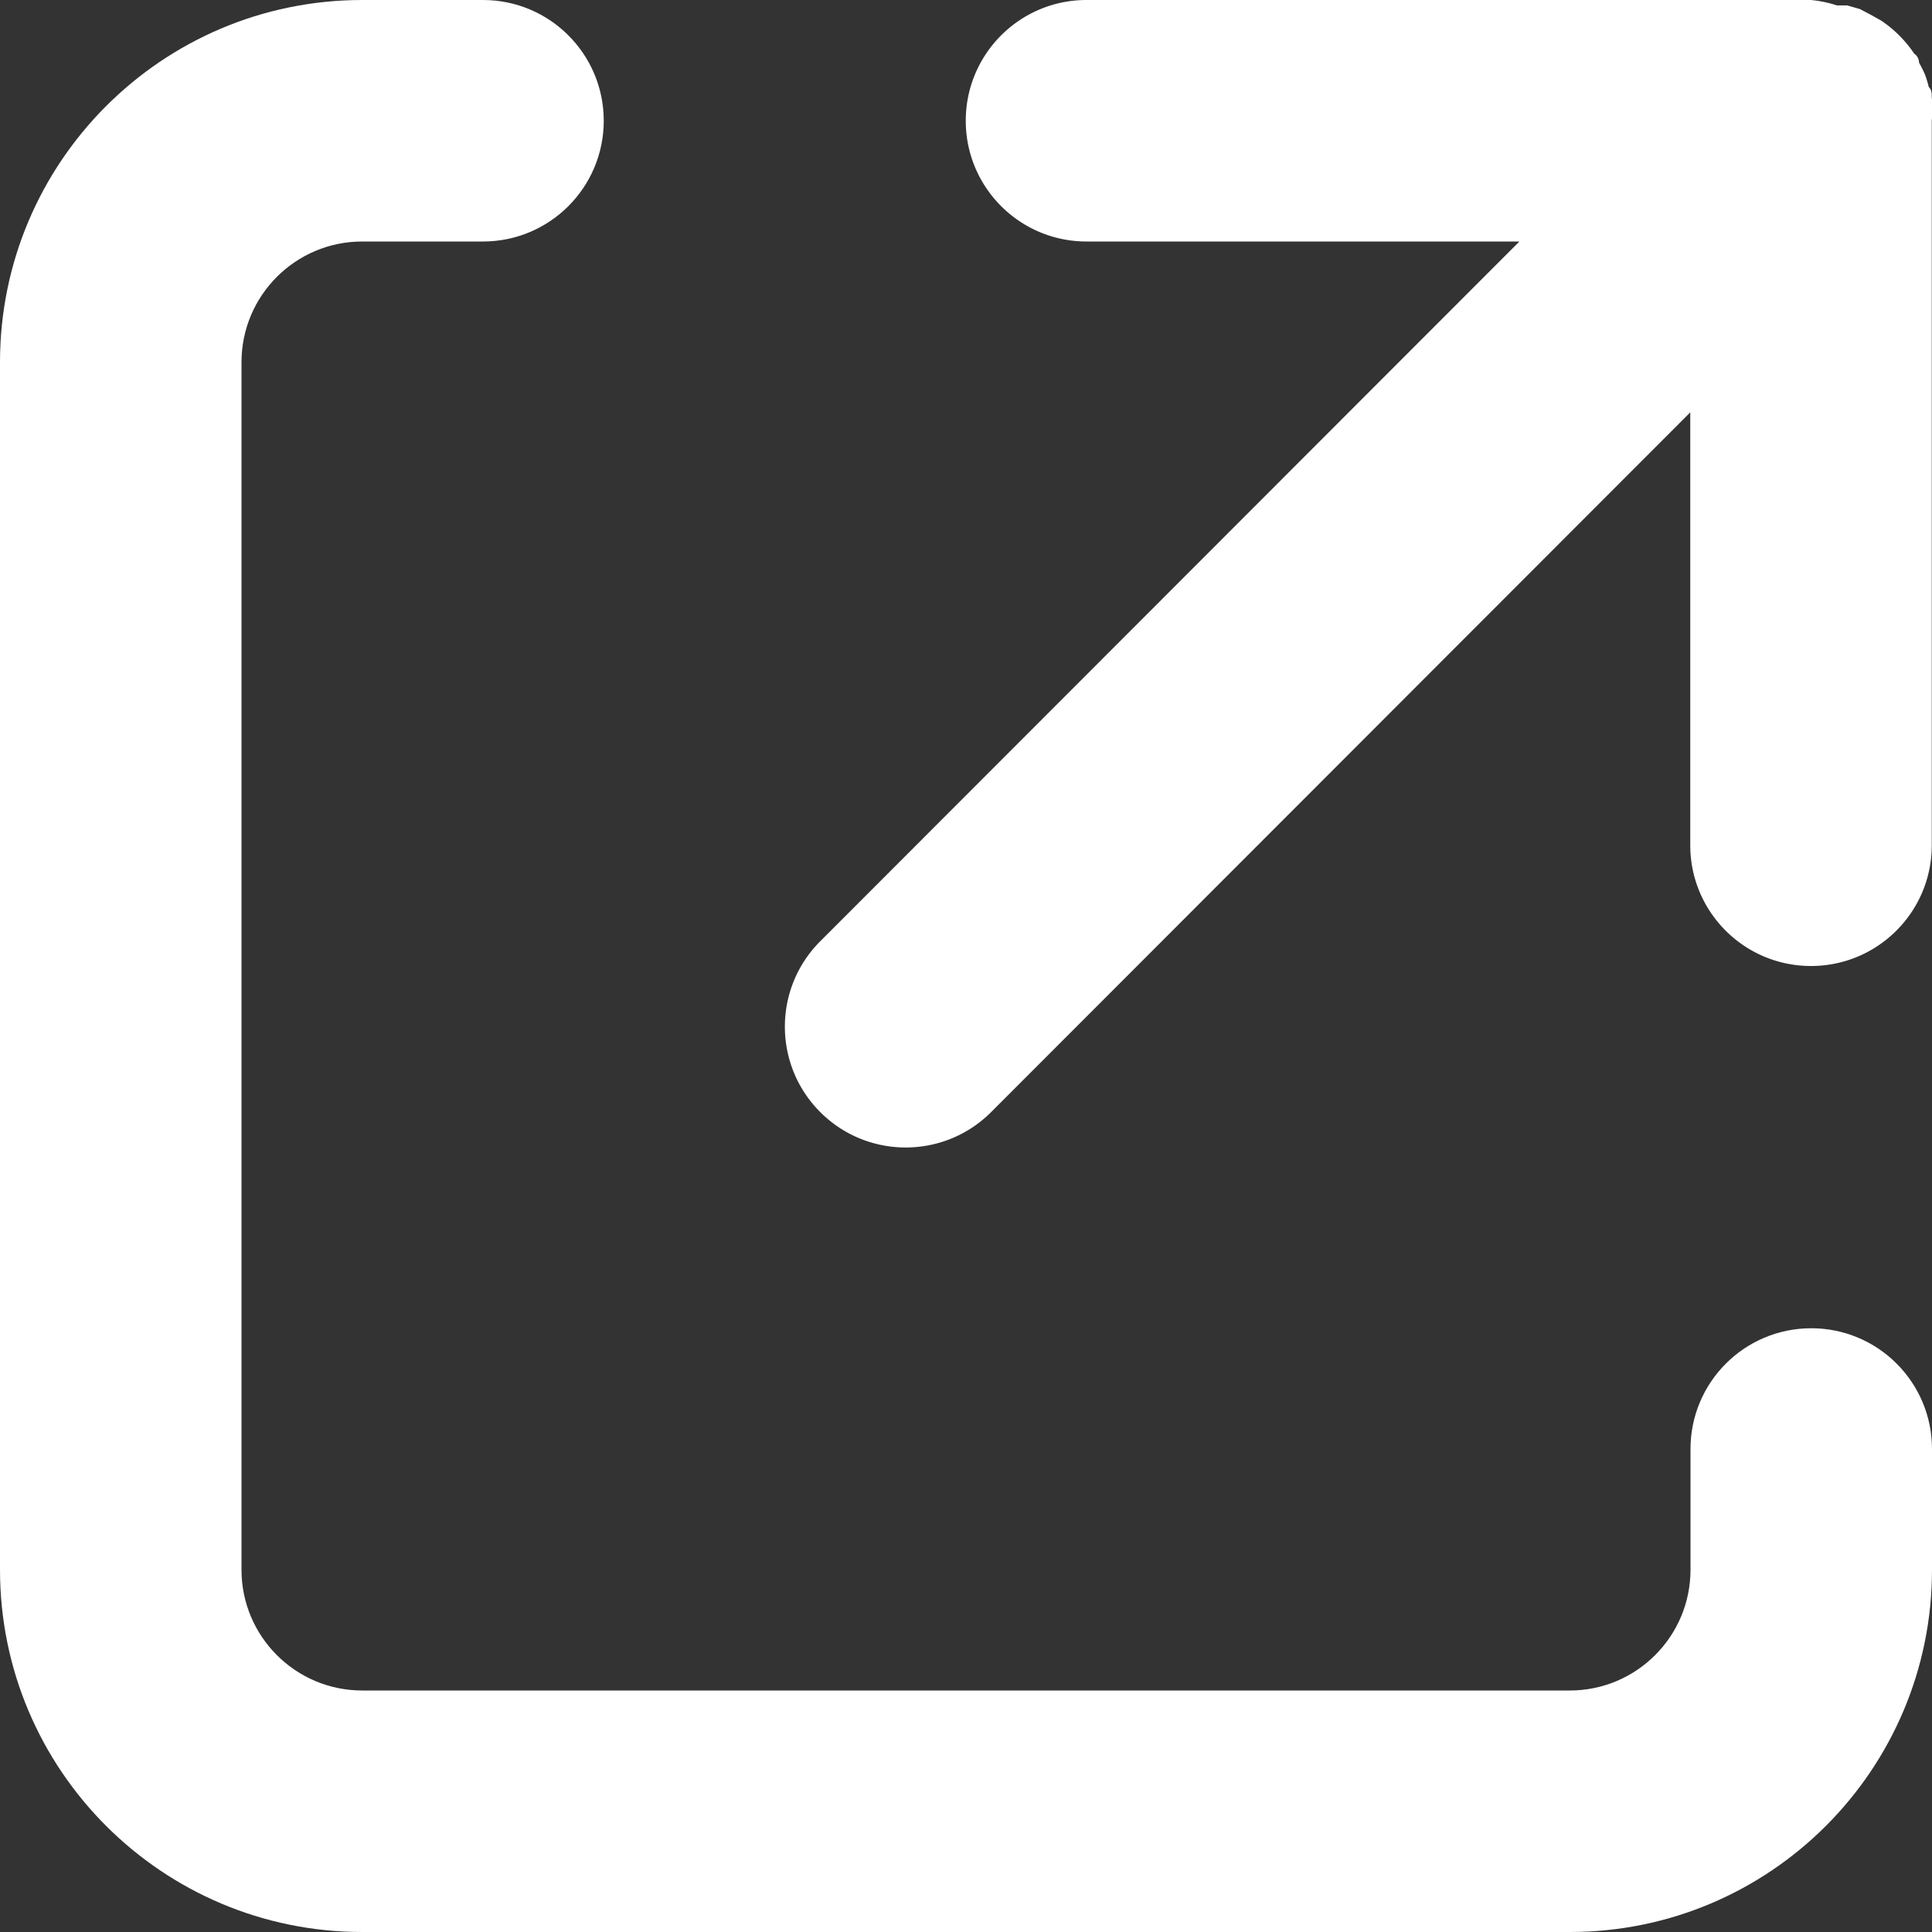 <?xml version="1.0" encoding="utf-8"?><!-- Uploaded to: SVG Repo, www.svgrepo.com, Generator: SVG Repo Mixer Tools -->
<svg fill="white" width="800px" height="800px" viewBox="0 0 1024 1024" xmlns="http://www.w3.org/2000/svg"><rect x="0" y="0" width="1024" height="1024" fill="#333333" stroke="none"/><path d="M960 704c-35.346 0-64 28.654-64 64v64c0 35.346-28.654 64-64 64H192c-35.346 0-64-28.654-64-64V192c0-35.346 28.654-64 64-64h64c35.346 0 64-28.654 64-64S291.346 0 256 0h-64C85.961 0 0 85.961 0 192v640c0 106.039 85.961 192 192 192h640c106.039 0 192-85.961 192-192v-64c0-35.346-28.654-64-64-64z"/><path d="M1023.876 51.52c0-1.92 0-3.84-1.6-5.44a63.957 63.957 0 00-1.92-6.4 63.973 63.973 0 00-3.2-6.4s0-3.2-2.56-4.8a63.989 63.989 0 00-17.6-17.6L991.876 8l-6.08-3.2-6.72-1.92h-5.44A64.028 64.028 0 00959.876 0h-384c-35.346 0-64 28.654-64 64s28.654 64 64 64h229.44l-370.56 370.88c-25.007 25.007-25.007 65.553 0 90.56s65.553 25.007 90.56 0l370.56-370.88V448c0 35.346 28.654 64 64 64s64-28.654 64-64V64c.407-4.15.407-8.33 0-12.48z"/></svg>